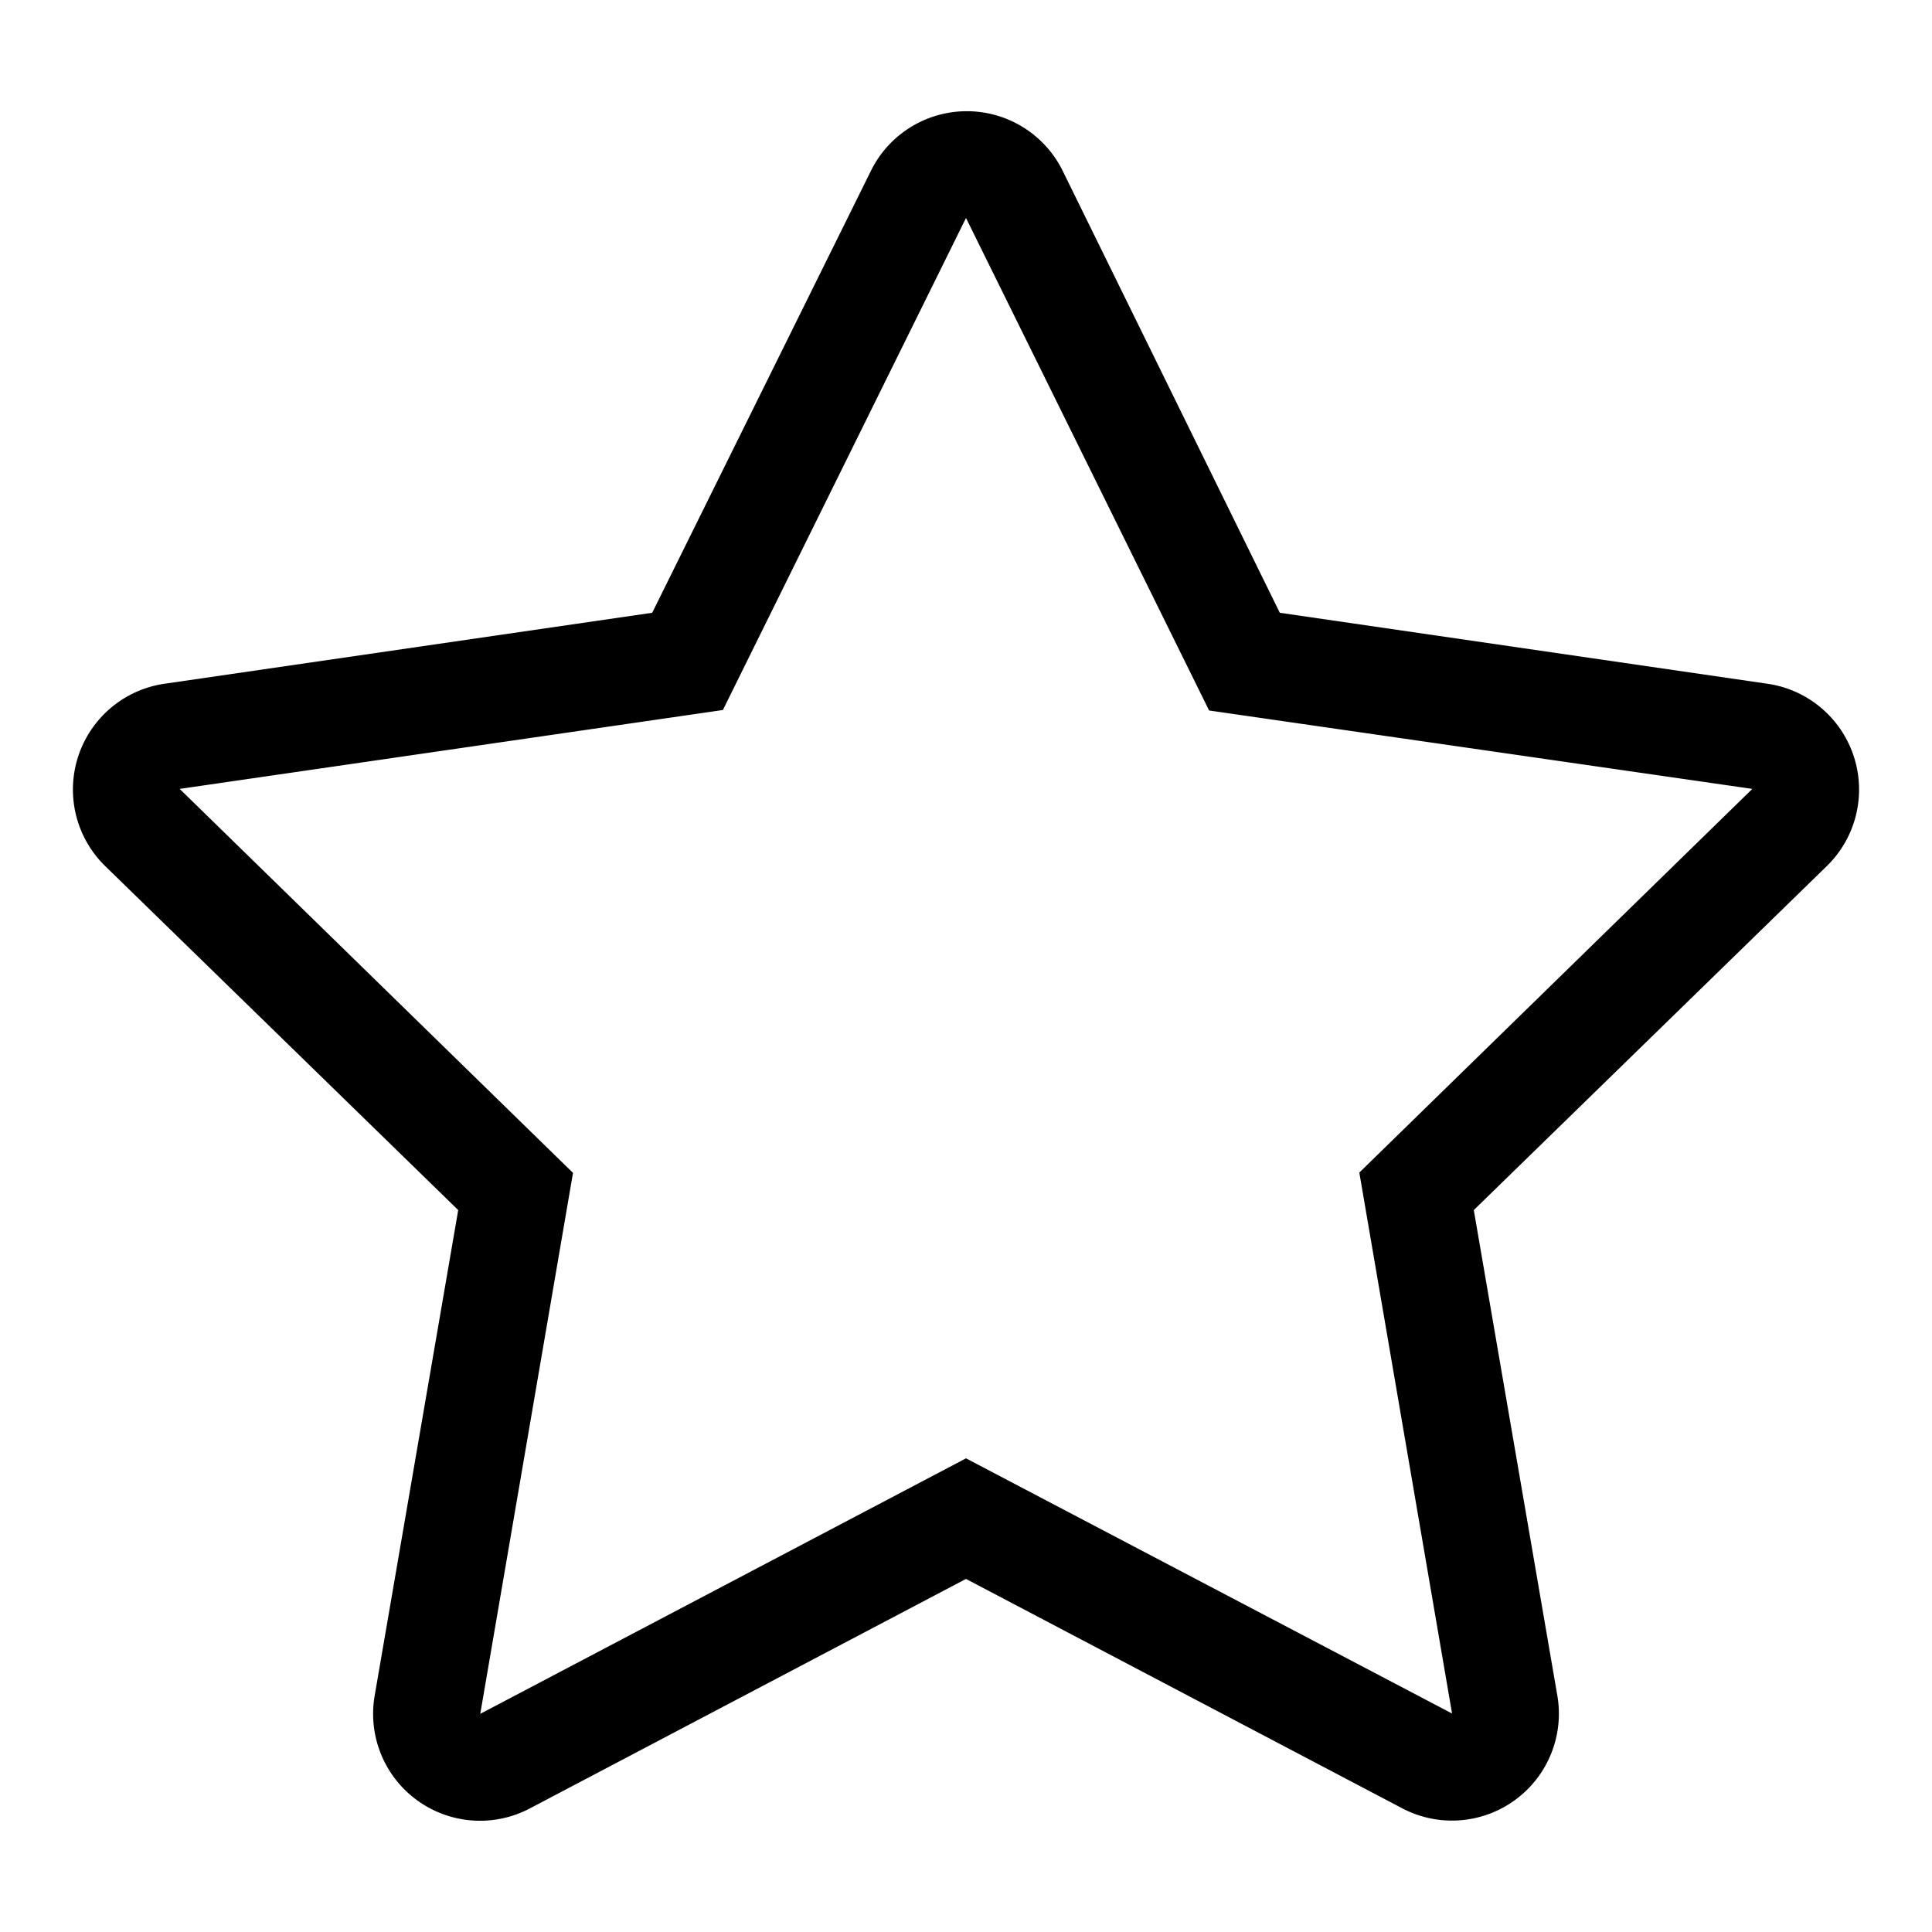 <svg xmlns="http://www.w3.org/2000/svg" viewBox="0 0 120 120"><title>star_outline</title><g id="Layer_1" data-name="Layer 1"><path d="M109.79,42.47l-30.3-4.41L66,10.6a6.64,6.64,0,0,0-11.9,0L40.51,38.06l-30.3,4.41A6.64,6.64,0,0,0,6.54,53.8L28.46,75.16l-5.19,30.17a6.64,6.64,0,0,0,9.63,7L60,98.07l27.1,14.25a6.64,6.64,0,0,0,9.63-7L91.54,75.16,113.46,53.8a6.64,6.64,0,0,0-3.67-11.33ZM84.43,72.83l5.76,33.6L60,90.58,29.83,106.45l5.76-33.6L11.16,49l33.74-4.9L60,13.54,75.1,44.13,108.84,49,84.43,72.83Z"/></g></svg>